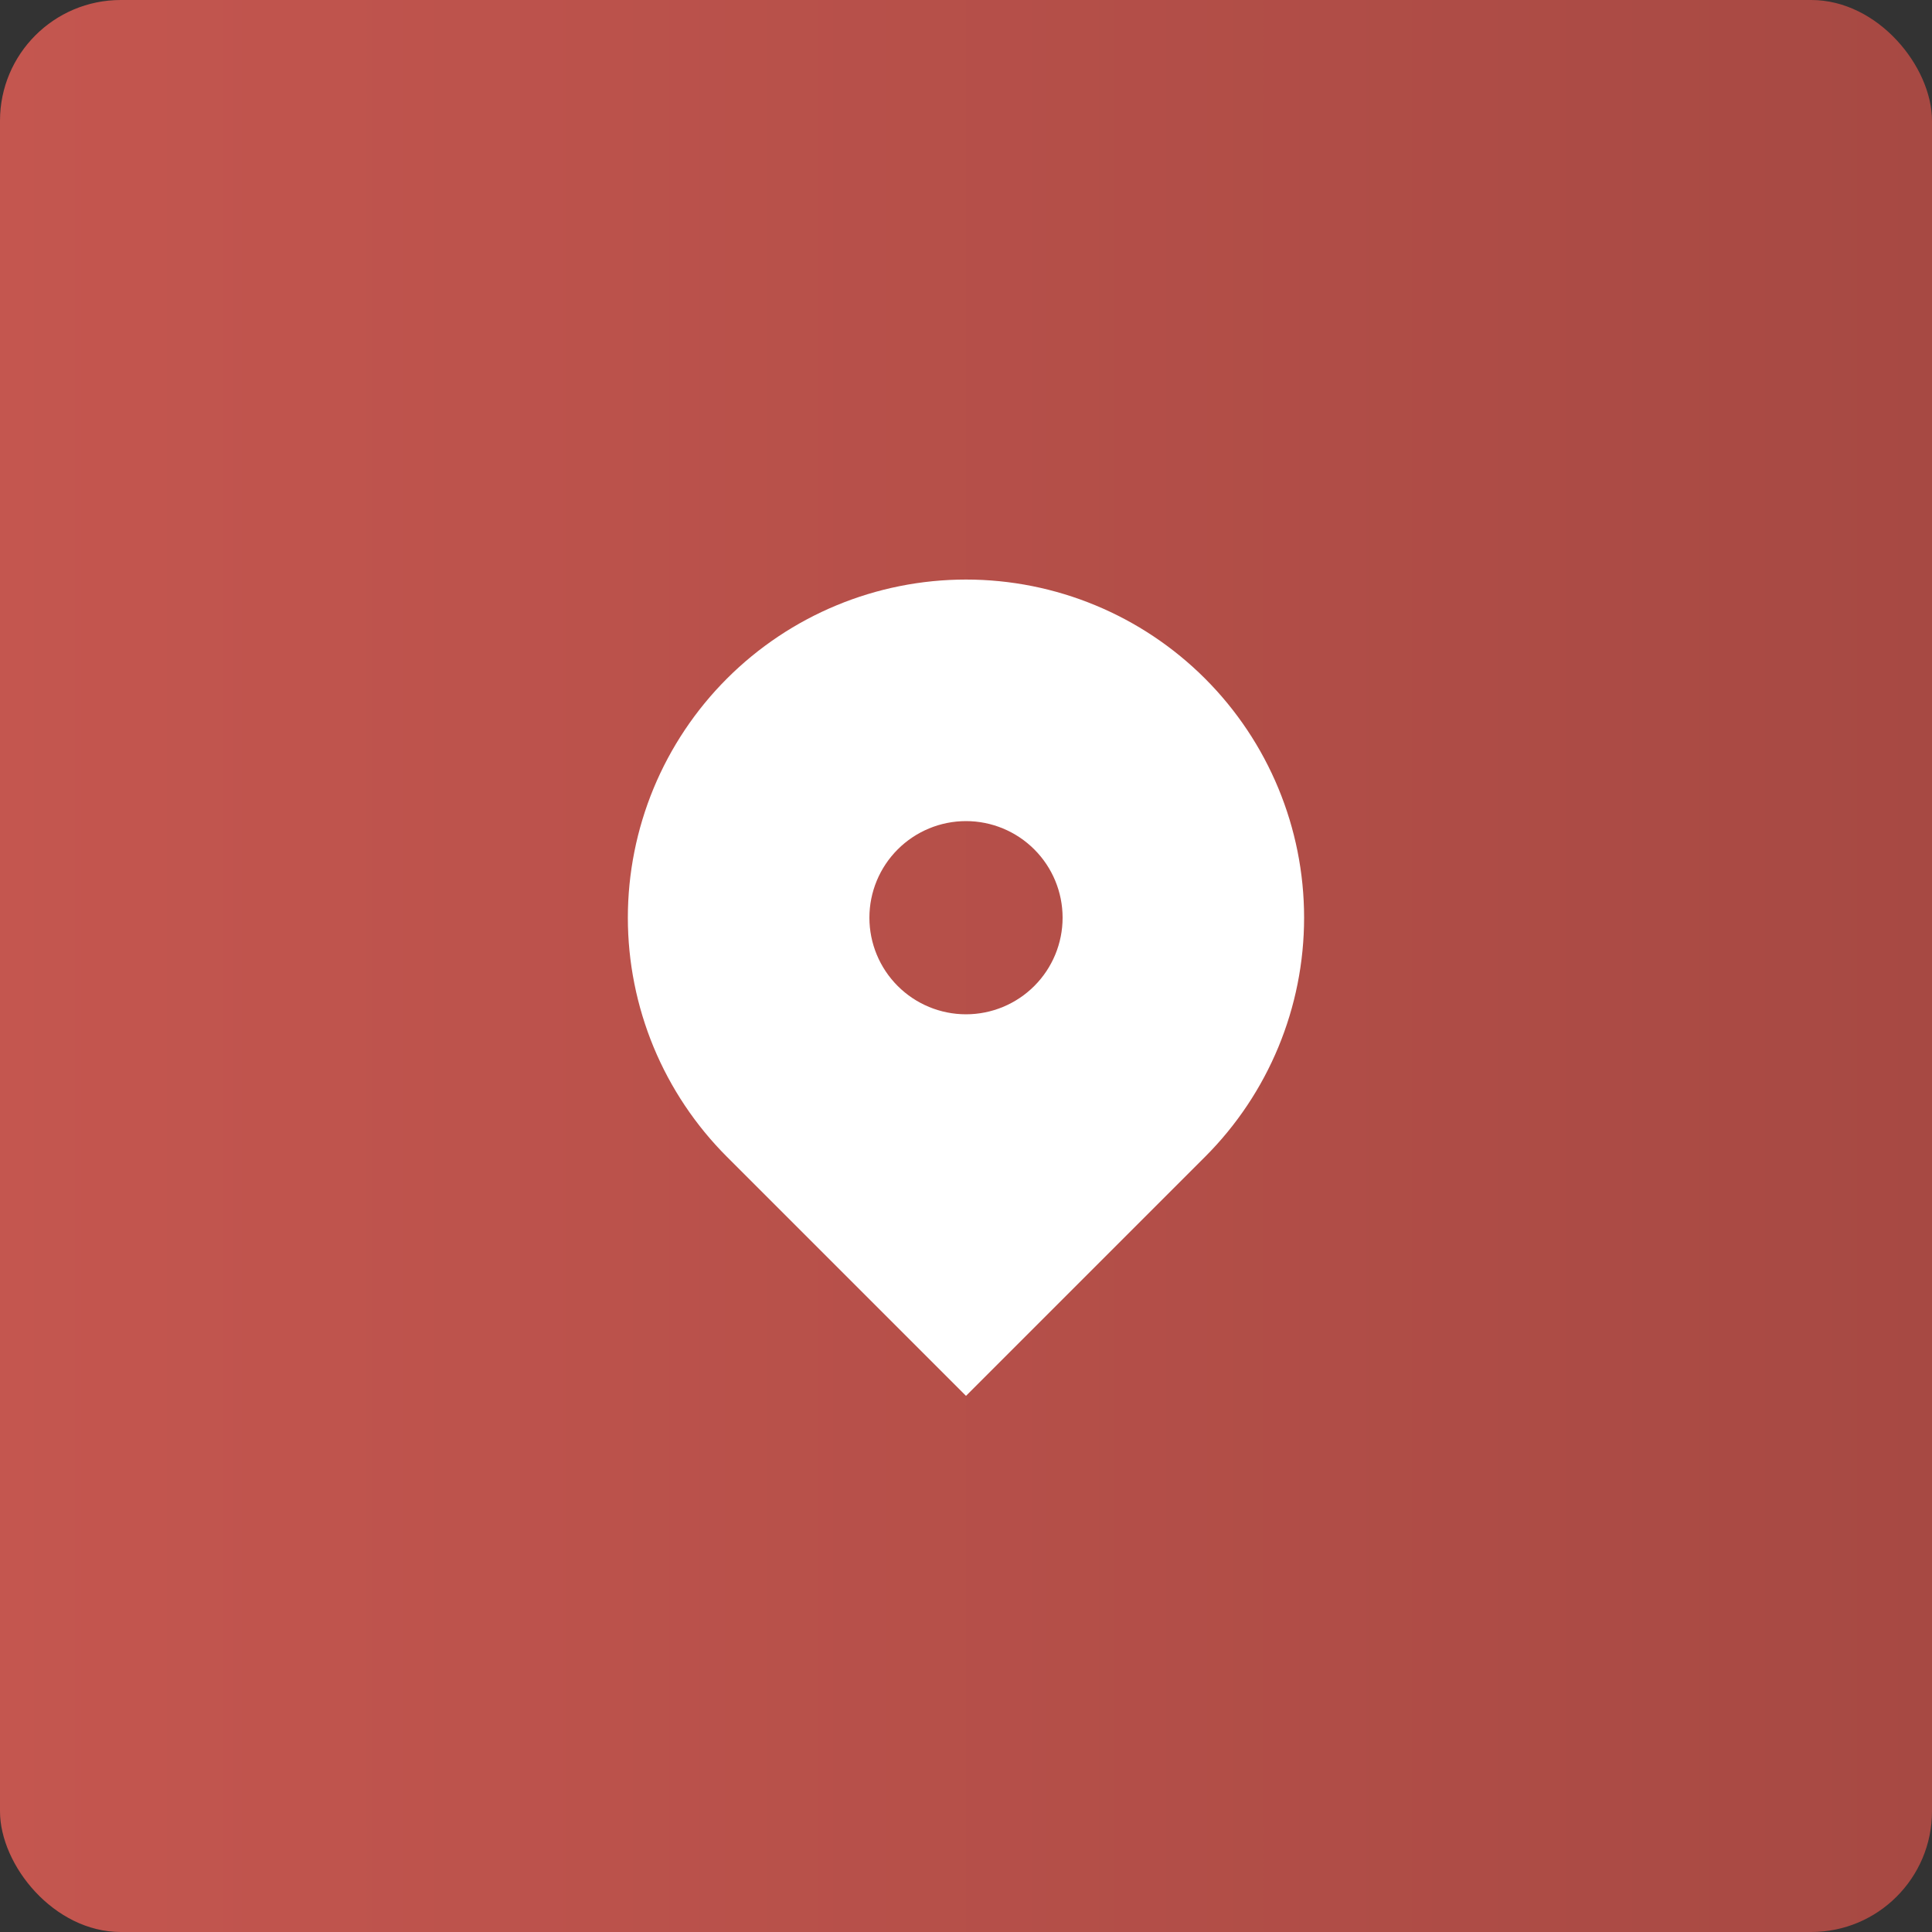 <svg width="40" height="40" viewBox="0 0 40 40" fill="none" xmlns="http://www.w3.org/2000/svg">
<rect x="0" y="0" width="40" height="40" fill="#333333" stroke="none"/>
<rect width="40" height="40" rx="2.5" fill="url(#paint0_linear_56_91)"/>
<path fill-rule="evenodd" clip-rule="evenodd" d="M15.05 14.05C16.363 12.737 18.143 11.999 20 11.999C21.857 11.999 23.637 12.737 24.95 14.05C26.263 15.363 27 17.143 27 19C27 20.857 26.263 22.637 24.95 23.95L20 28.9L15.05 23.95C14.4 23.3 13.884 22.528 13.532 21.679C13.181 20.829 12.999 19.919 12.999 19C12.999 18.081 13.181 17.17 13.532 16.321C13.884 15.472 14.4 14.7 15.05 14.05ZM20 21C20.53 21 21.039 20.789 21.414 20.414C21.789 20.039 22 19.53 22 19C22 18.469 21.789 17.961 21.414 17.586C21.039 17.211 20.53 17 20 17C19.47 17 18.961 17.211 18.586 17.586C18.211 17.961 18 18.469 18 19C18 19.53 18.211 20.039 18.586 20.414C18.961 20.789 19.47 21 20 21Z" fill="white"/>
<defs>
<linearGradient id="paint0_linear_56_91" x1="0" y1="20" x2="40" y2="20" gradientUnits="userSpaceOnUse">
<stop stop-color="#C4564F"/>
<stop offset="1" stop-color="#A74943"/>
</linearGradient>
</defs>
</svg>
